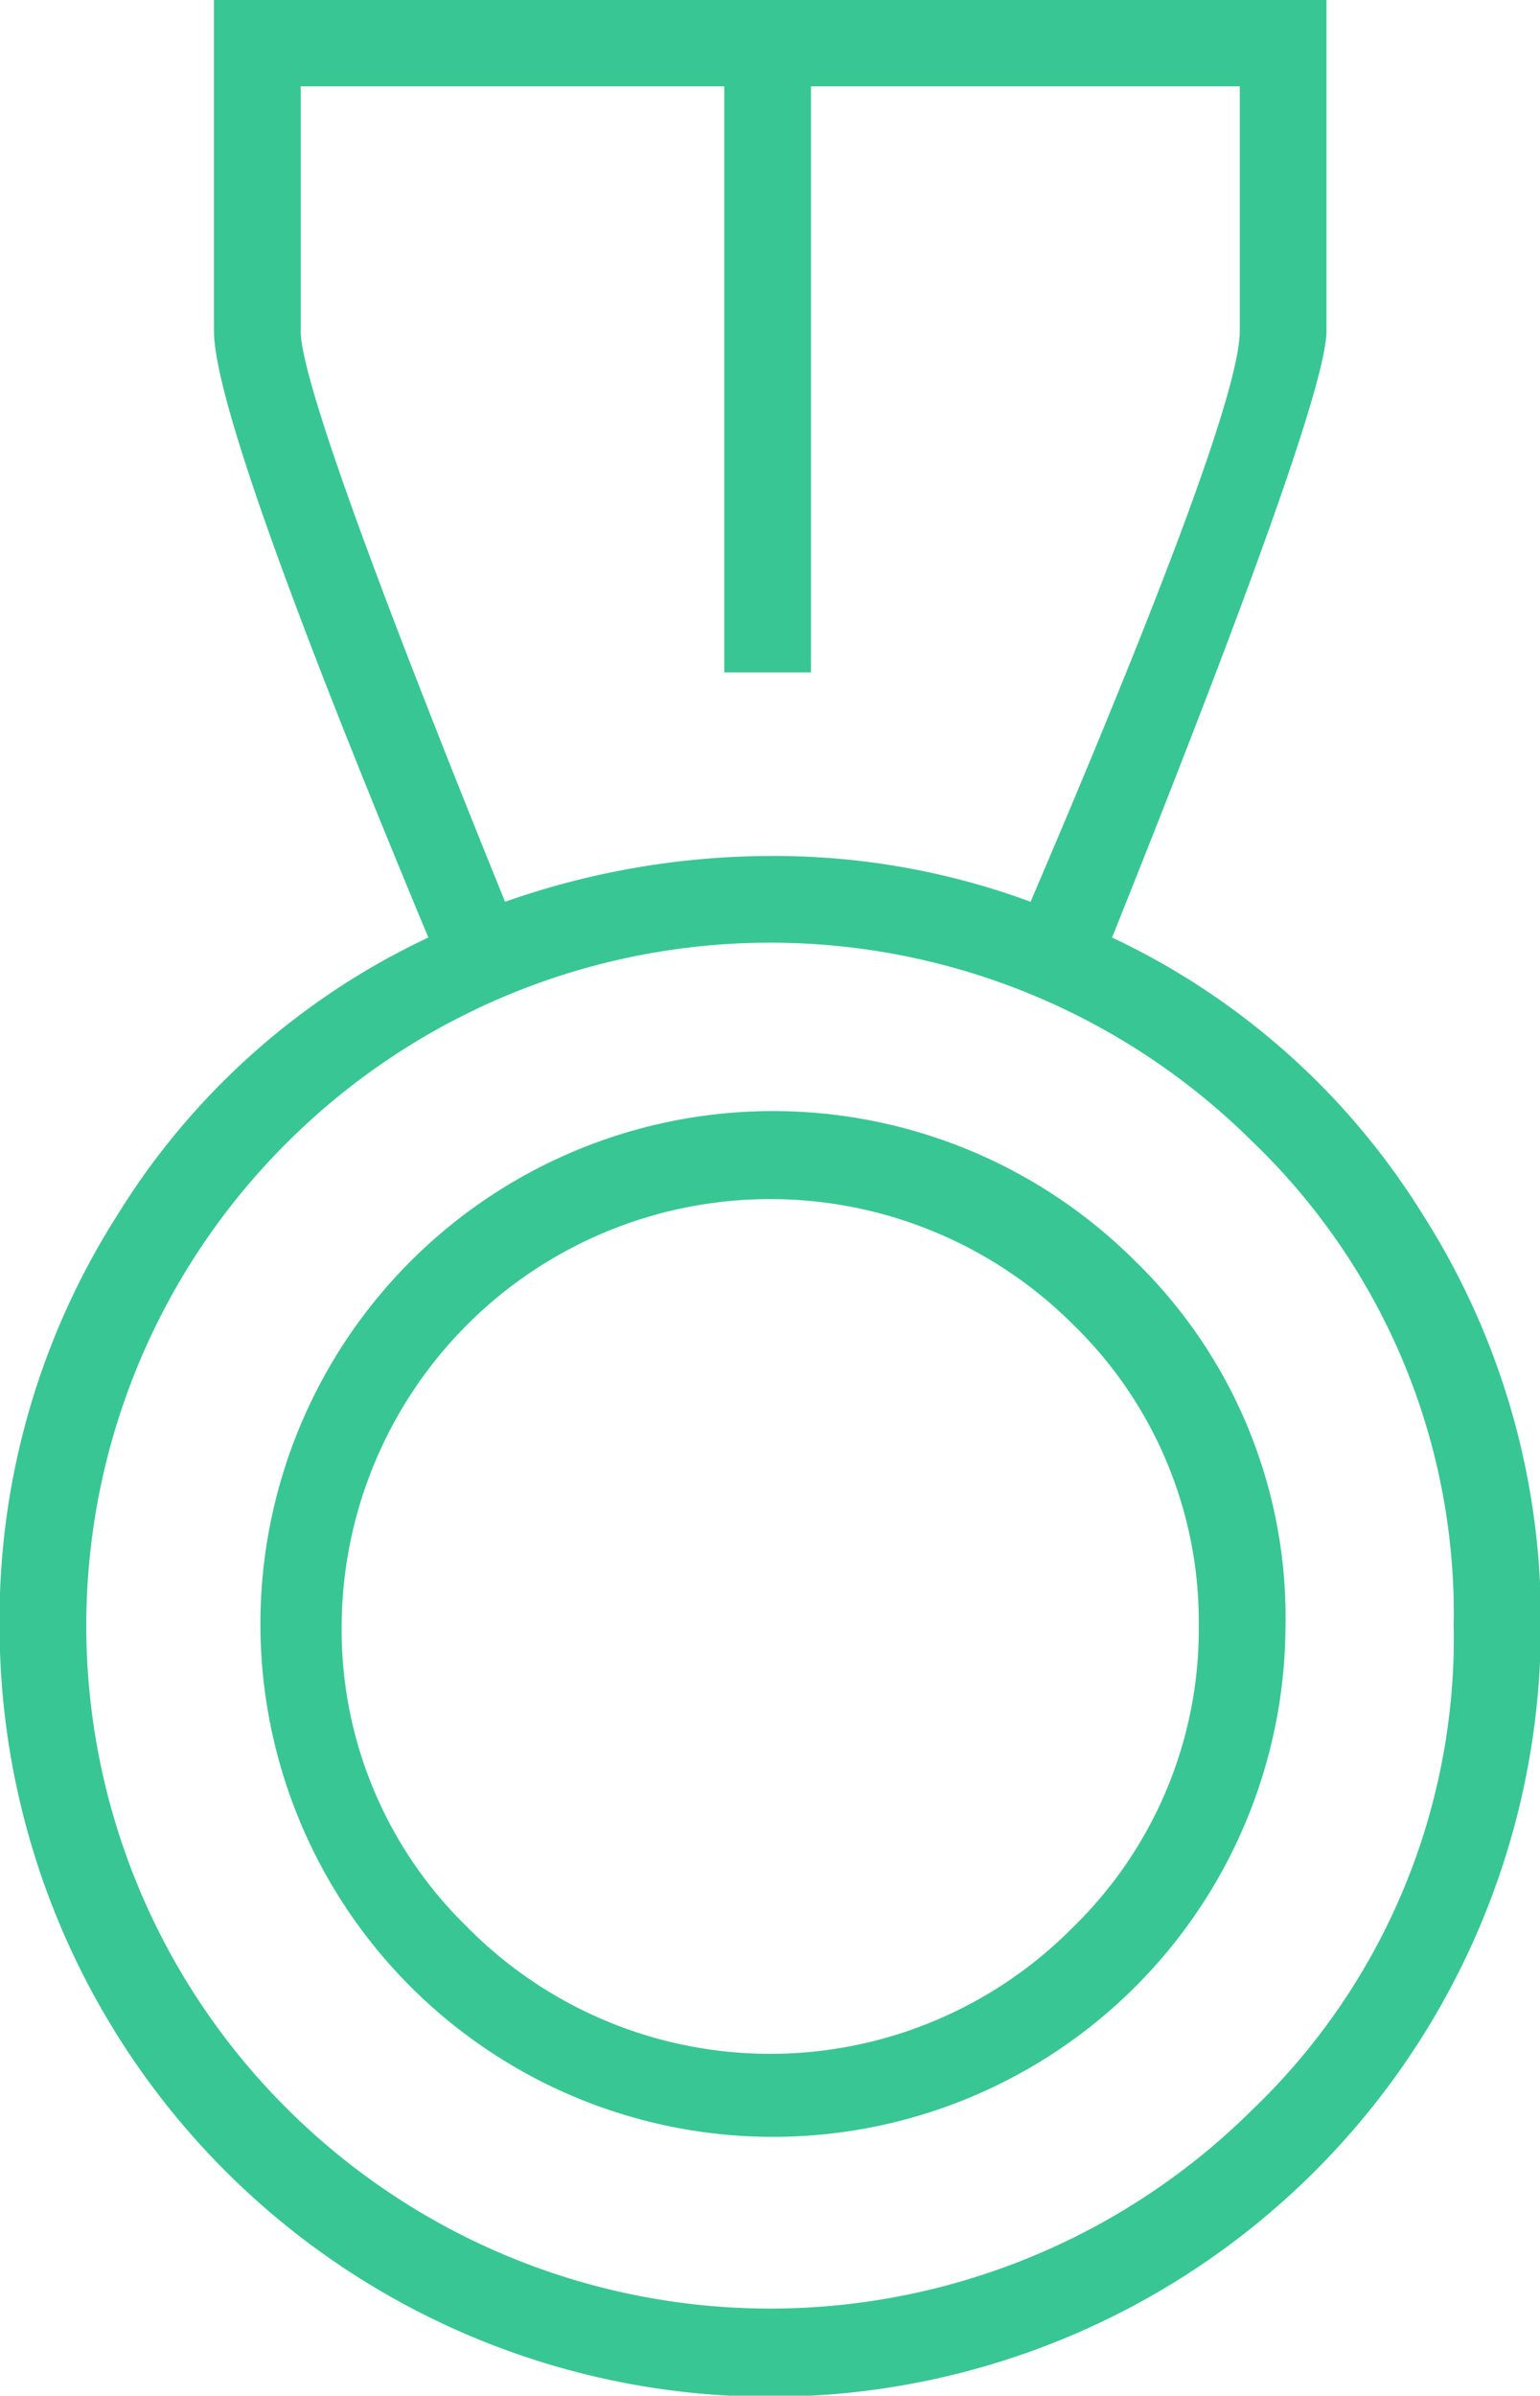 <svg xmlns="http://www.w3.org/2000/svg" width="35.34" height="54.94" viewBox="0 0 35.34 54.94">
  <defs>
    <style>
      .cls-1 {
        fill: #38c695;
        fill-rule: evenodd;
      }
    </style>
  </defs>
  <path id="_" data-name="" class="cls-1" d="M1234.13,5760.84a17.255,17.255,0,0,1,2.7,9.41,17.685,17.685,0,0,1-35.37,0,17.255,17.255,0,0,1,2.7-9.41,16.755,16.755,0,0,1,7.14-6.37q-4.92-11.8-4.92-13.91v-7.59h25.53v7.59q0,1.635-4.92,13.91A16.813,16.813,0,0,1,1234.13,5760.84Zm-21.07-7.19a18.478,18.478,0,0,1,6.08-1.05,16.984,16.984,0,0,1,5.98,1.05q4.8-11.22,4.8-13.09v-5.61h-9.84v13.44h-1.99v-13.44h-9.72v5.61q0,1.53,4.69,13.09h0Zm21.77,16.6a15.008,15.008,0,0,0-4.62-11.1,15.7,15.7,0,0,0-22.13,0,15.621,15.621,0,0,0,0,22.2,15.7,15.7,0,0,0,22.13,0A14.977,14.977,0,0,0,1234.83,5770.25Zm-3.86,0a11.762,11.762,0,1,1-3.45-8.36A11.391,11.391,0,0,1,1230.97,5770.25Zm-1.99,0a9.5,9.5,0,0,0-2.87-6.89,9.835,9.835,0,0,0-16.8,6.89,9.5,9.5,0,0,0,2.87,6.9,9.767,9.767,0,0,0,13.93,0A9.54,9.54,0,0,0,1228.98,5770.25Z" transform="translate(-1201.47 -5732.97)"/>
</svg>
